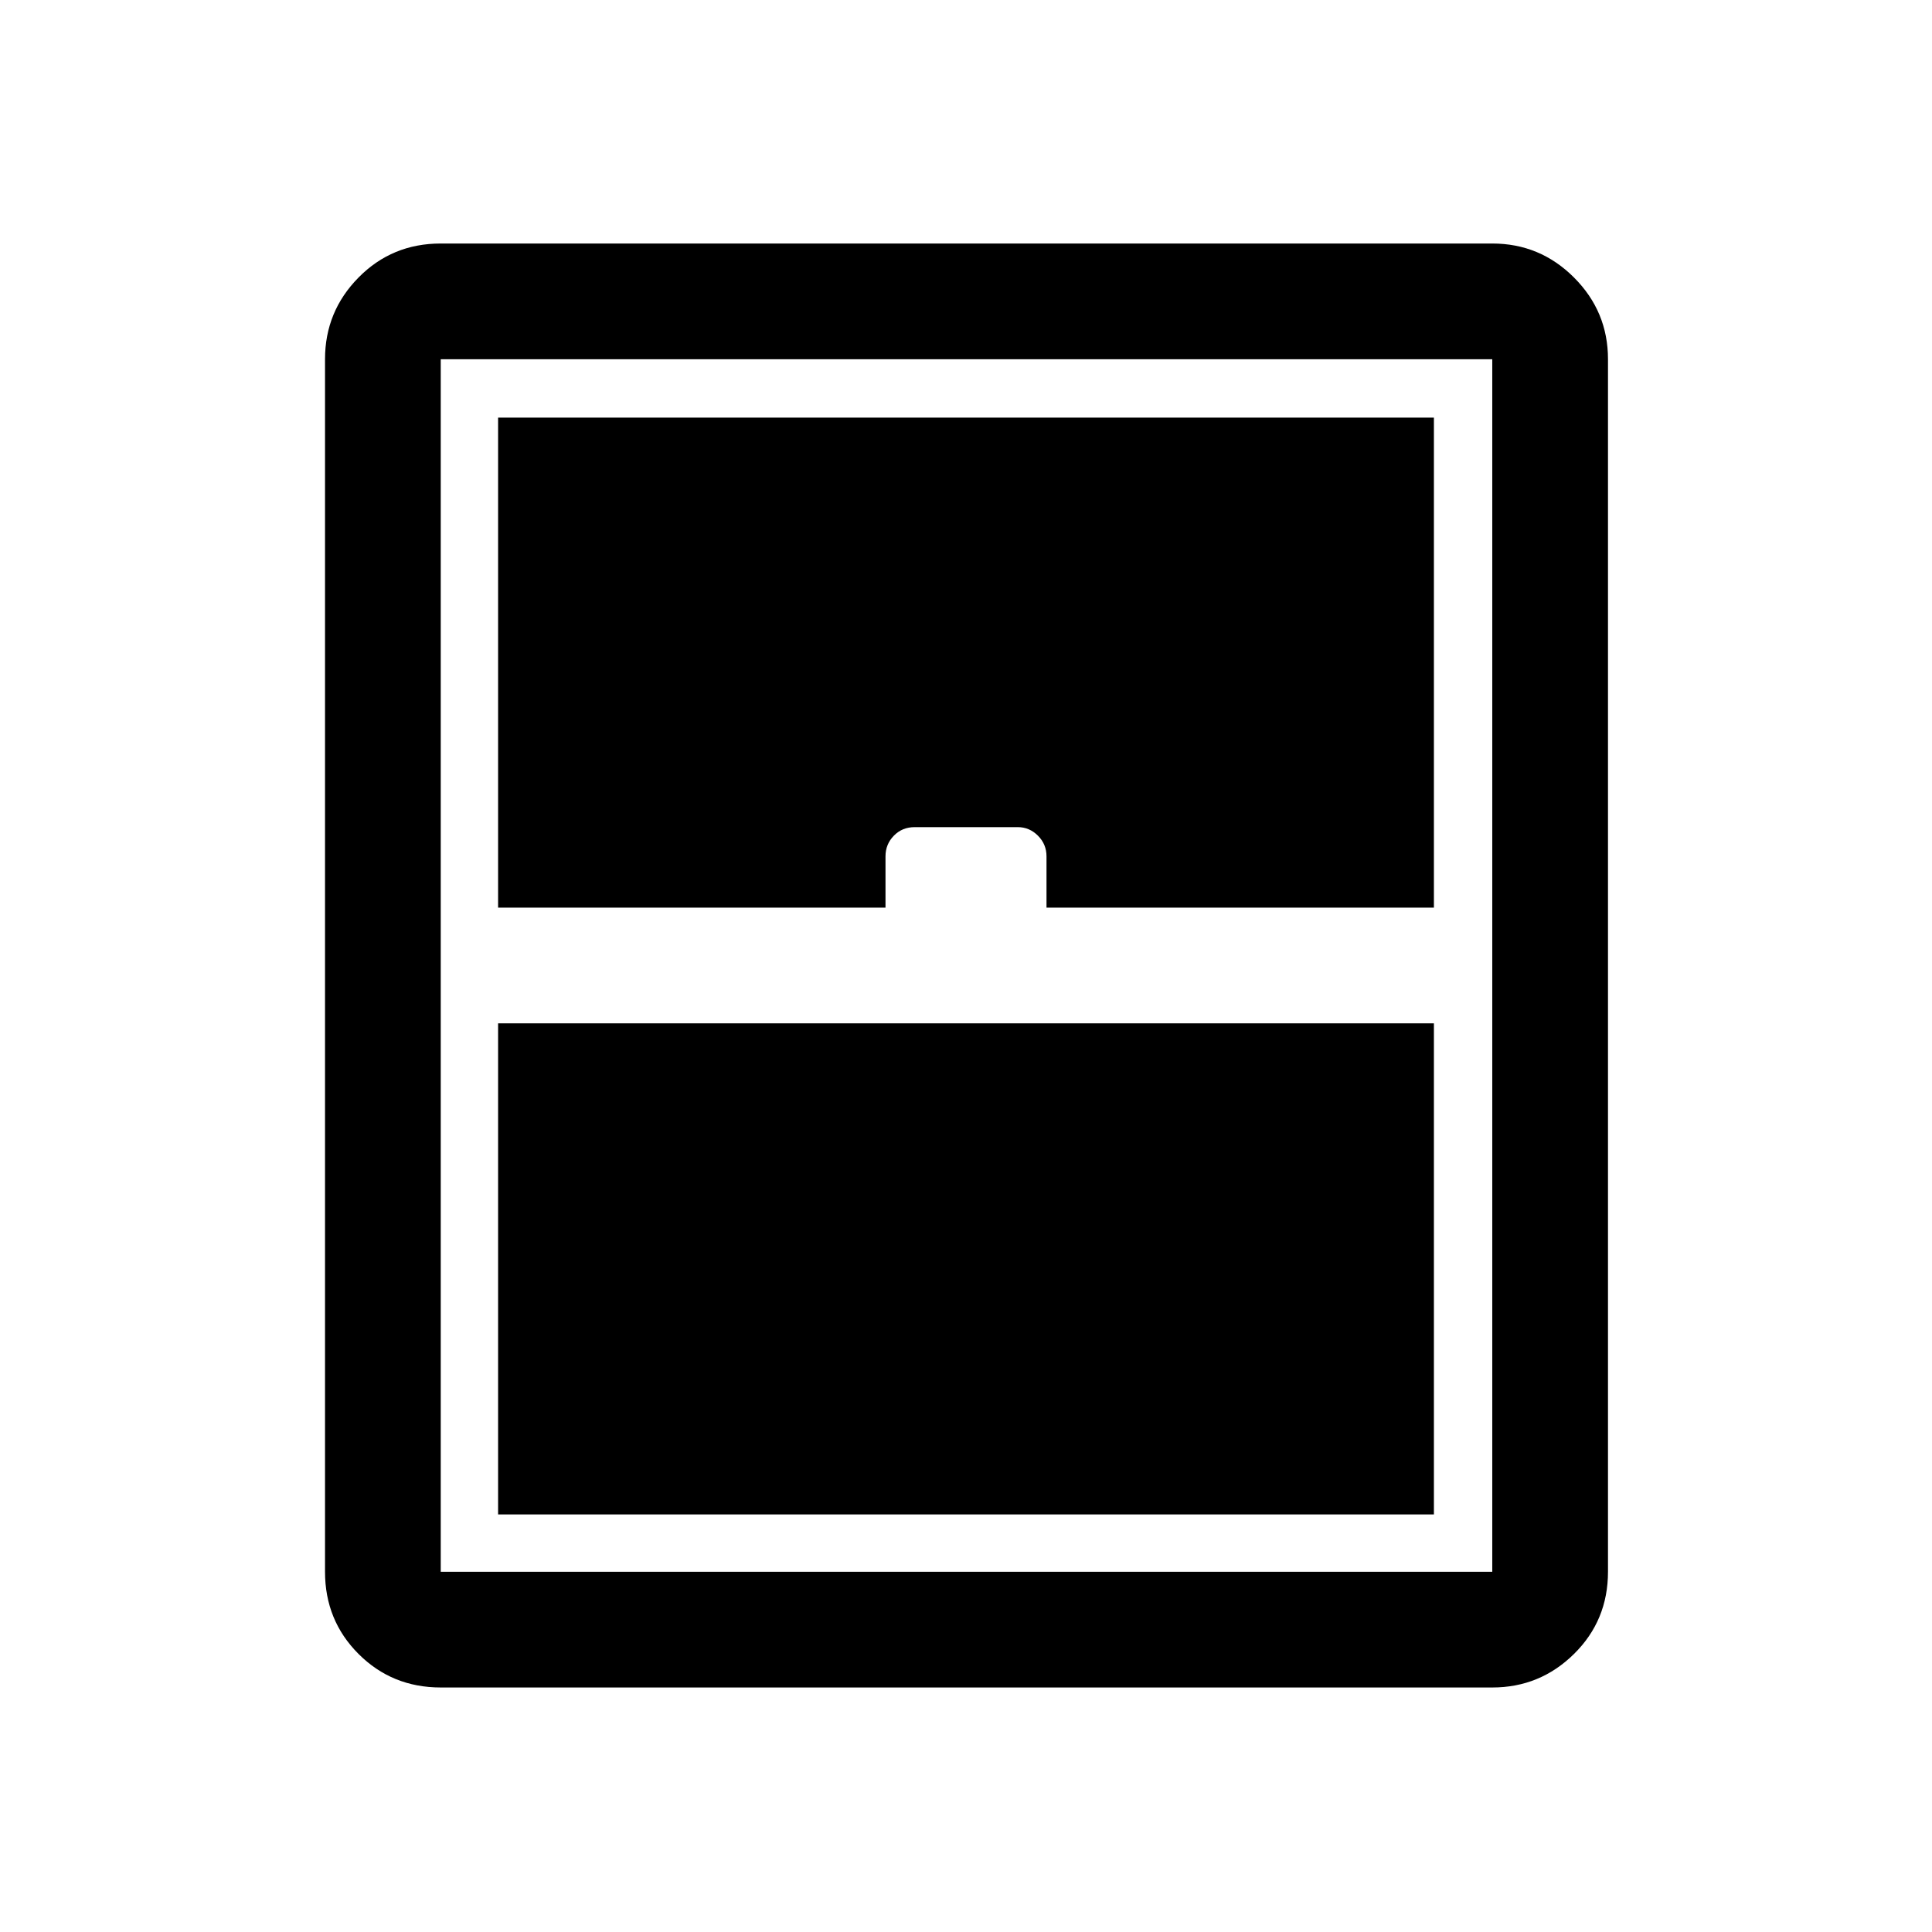 <svg xmlns="http://www.w3.org/2000/svg" height="48" viewBox="0 -960 960 960" width="48"><path d="M247.5-207.5h465v-244h-465v244Zm-28.5 86q-24.19 0-40.84-16.66Q161.5-154.81 161.5-179v-602.5q0-23.72 16.66-40.61Q194.81-839 219-839h522.5q23.72 0 40.61 16.89T799-781.5V-179q0 24.19-16.89 40.84-16.89 16.66-40.61 16.66H219ZM247.5-509H440v-25.5q0-6 4.15-10.25T454.5-549h51.25q5.75 0 10 4.25T520-534.5v25.5h192.5v-243.5h-465V-509ZM219-179h522.5v-602.5H219V-179Z"/></svg>